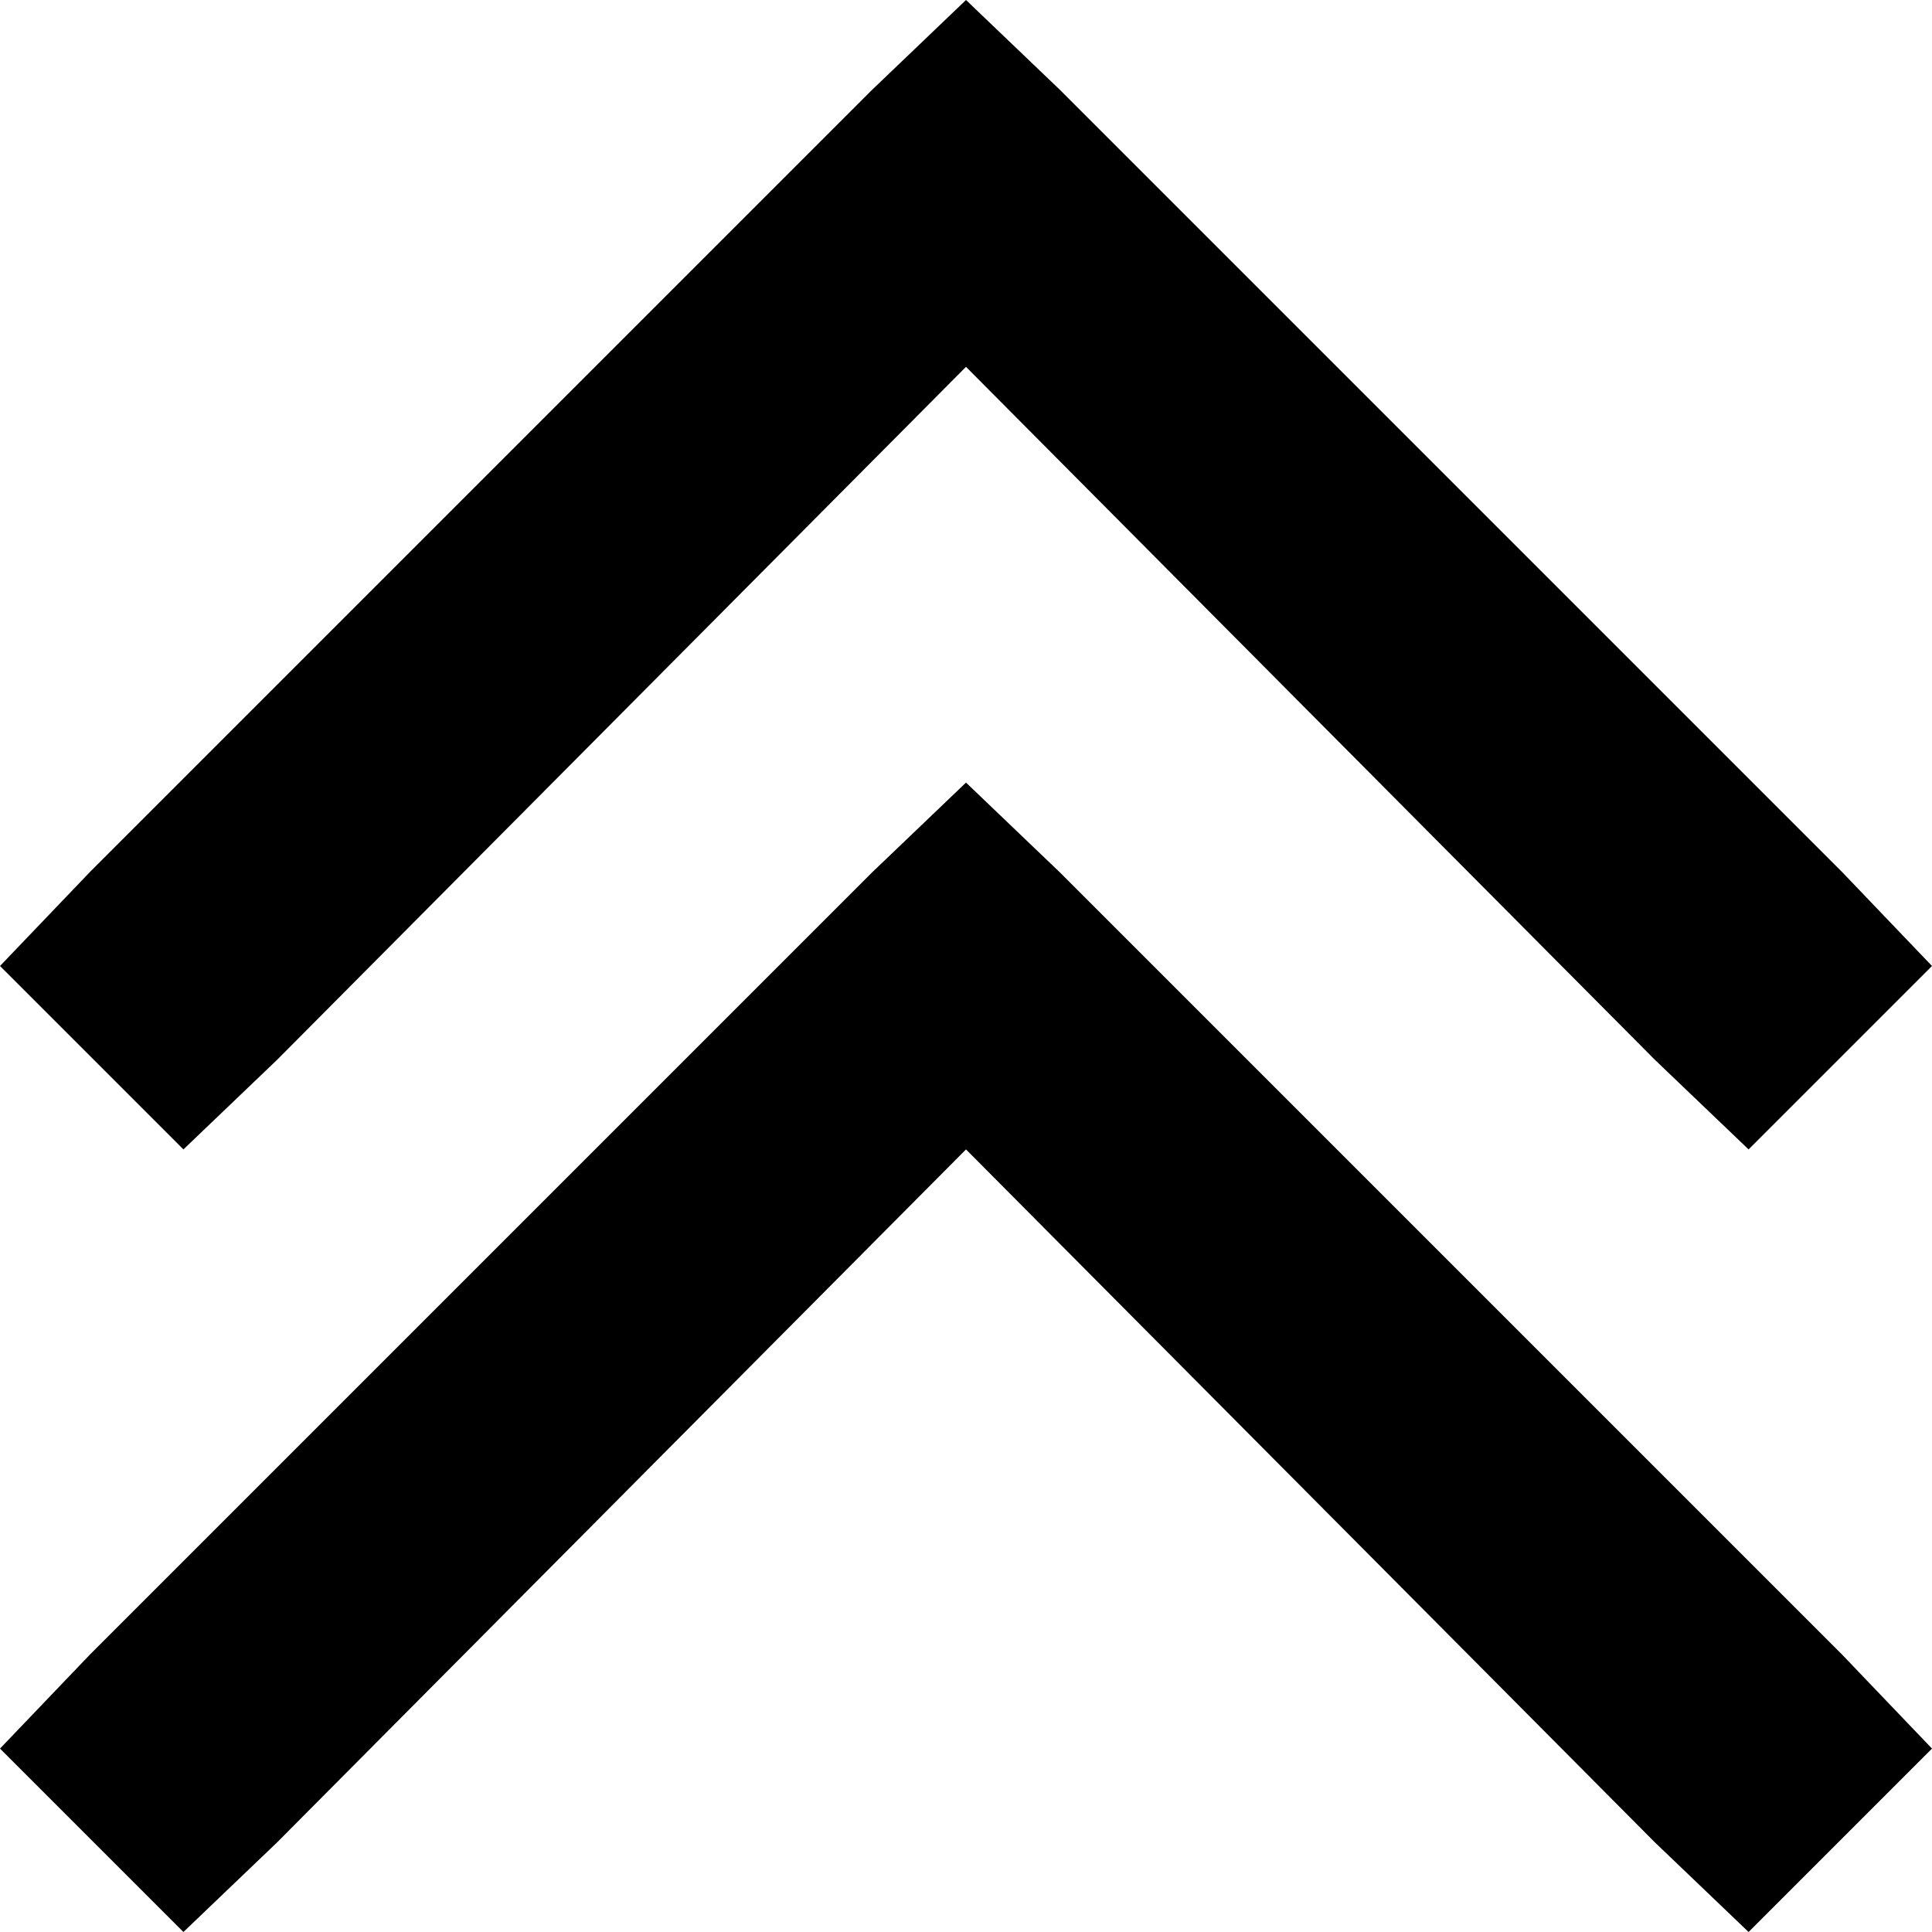 <svg xmlns="http://www.w3.org/2000/svg" viewBox="0 0 474 474">
  <path d="M 260 22 L 237 0 L 260 22 L 237 0 L 214 22 L 214 22 L 22 214 L 22 214 L 0 237 L 0 237 L 45 282 L 45 282 L 68 260 L 68 260 L 237 90 L 237 90 L 406 260 L 406 260 L 429 282 L 429 282 L 474 237 L 474 237 L 452 214 L 452 214 L 260 22 L 260 22 Z M 260 214 L 237 192 L 260 214 L 237 192 L 214 214 L 214 214 L 22 406 L 22 406 L 0 429 L 0 429 L 45 474 L 45 474 L 68 452 L 68 452 L 237 282 L 237 282 L 406 452 L 406 452 L 429 474 L 429 474 L 474 429 L 474 429 L 452 406 L 452 406 L 260 214 L 260 214 Z" />
</svg>
